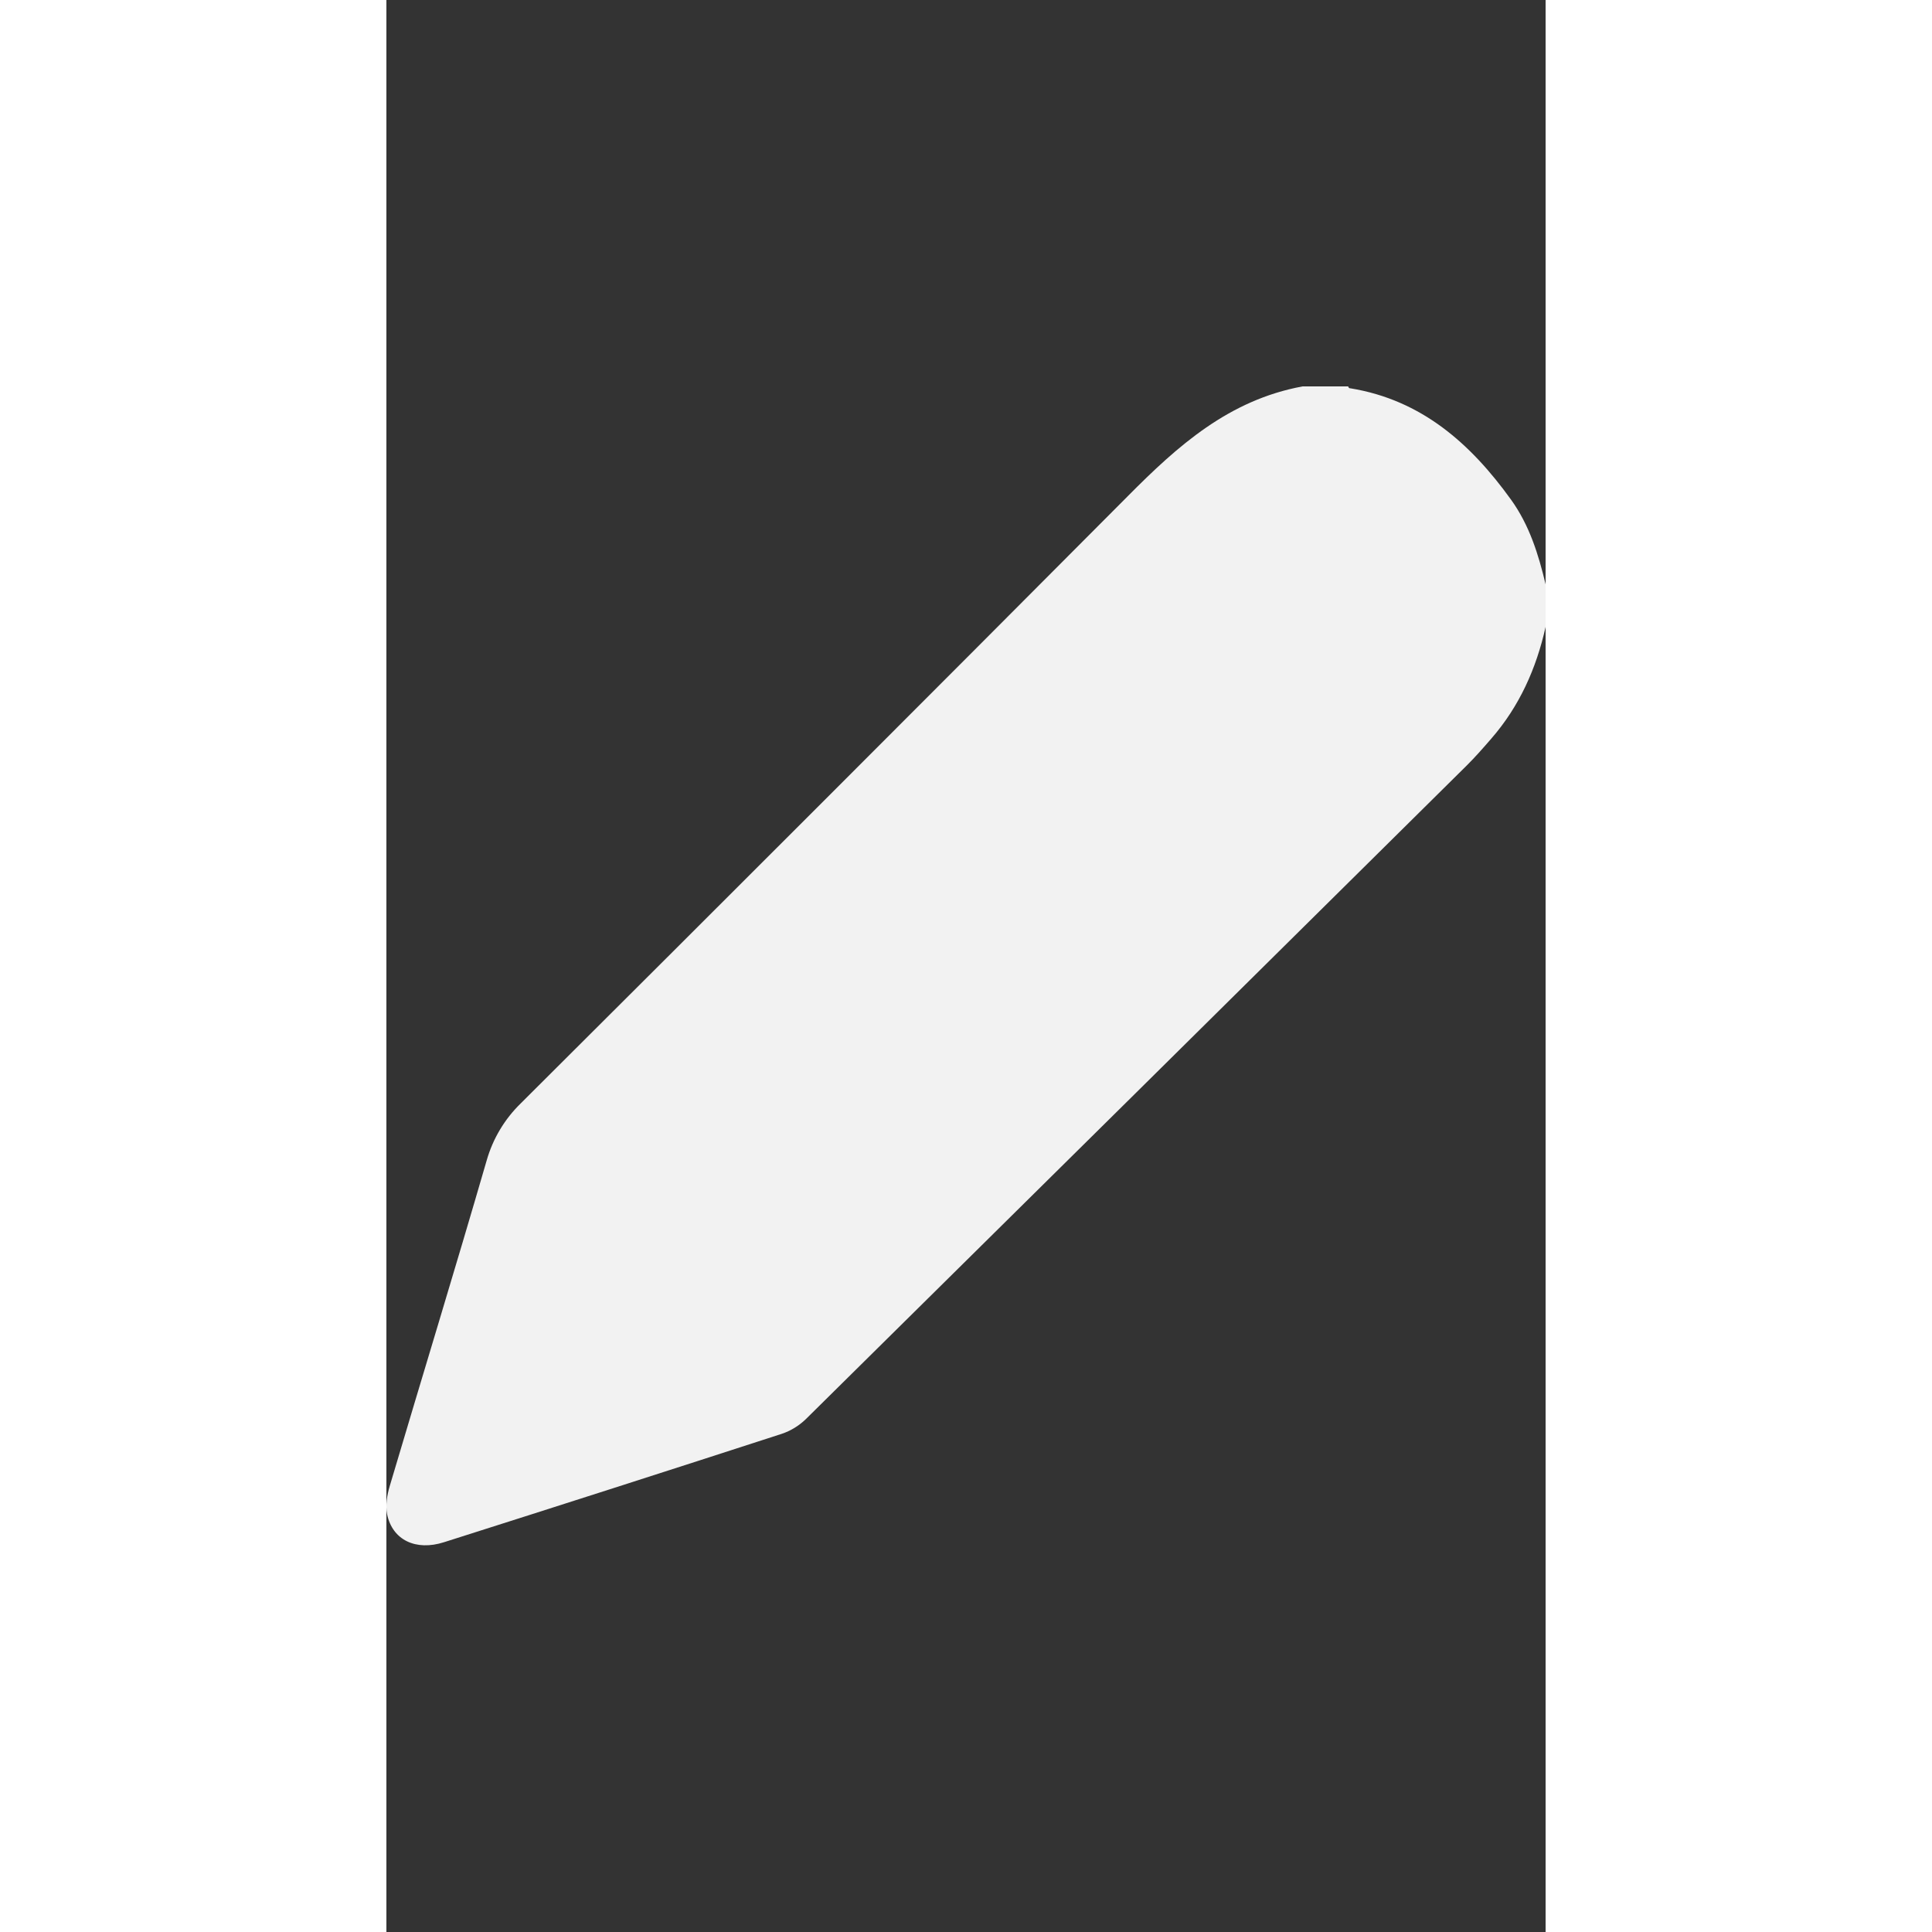 <svg width="30" height="30" viewBox="0 -5 15 25" fill="none" xmlns="http://www.w3.org/2000/svg">
<rect x="0" y="-5" width="15" height="25" fill="#333333" stroke="none"/>
<path d="M15 2.562V3.112C14.88 3.65 14.661 4.14 14.297 4.558C14.194 4.677 14.09 4.796 13.979 4.906C11.13 7.727 8.28 10.546 5.428 13.363C5.339 13.449 5.232 13.515 5.115 13.554C3.66 14.026 2.204 14.493 0.746 14.956C0.382 15.073 0.078 14.929 0.009 14.594C-0.014 14.479 0.009 14.345 0.043 14.23C0.46 12.824 0.889 11.425 1.297 10.018H1.297C1.377 9.736 1.53 9.48 1.74 9.276C4.362 6.664 6.98 4.046 9.592 1.422C10.241 0.767 10.902 0.176 11.855 0H12.445C12.455 0.029 12.465 0.023 12.476 0.025C13.396 0.176 14.031 0.741 14.553 1.466C14.79 1.795 14.908 2.174 15 2.561L15 2.562Z" fill="#F2F2F2"/>
</svg>
